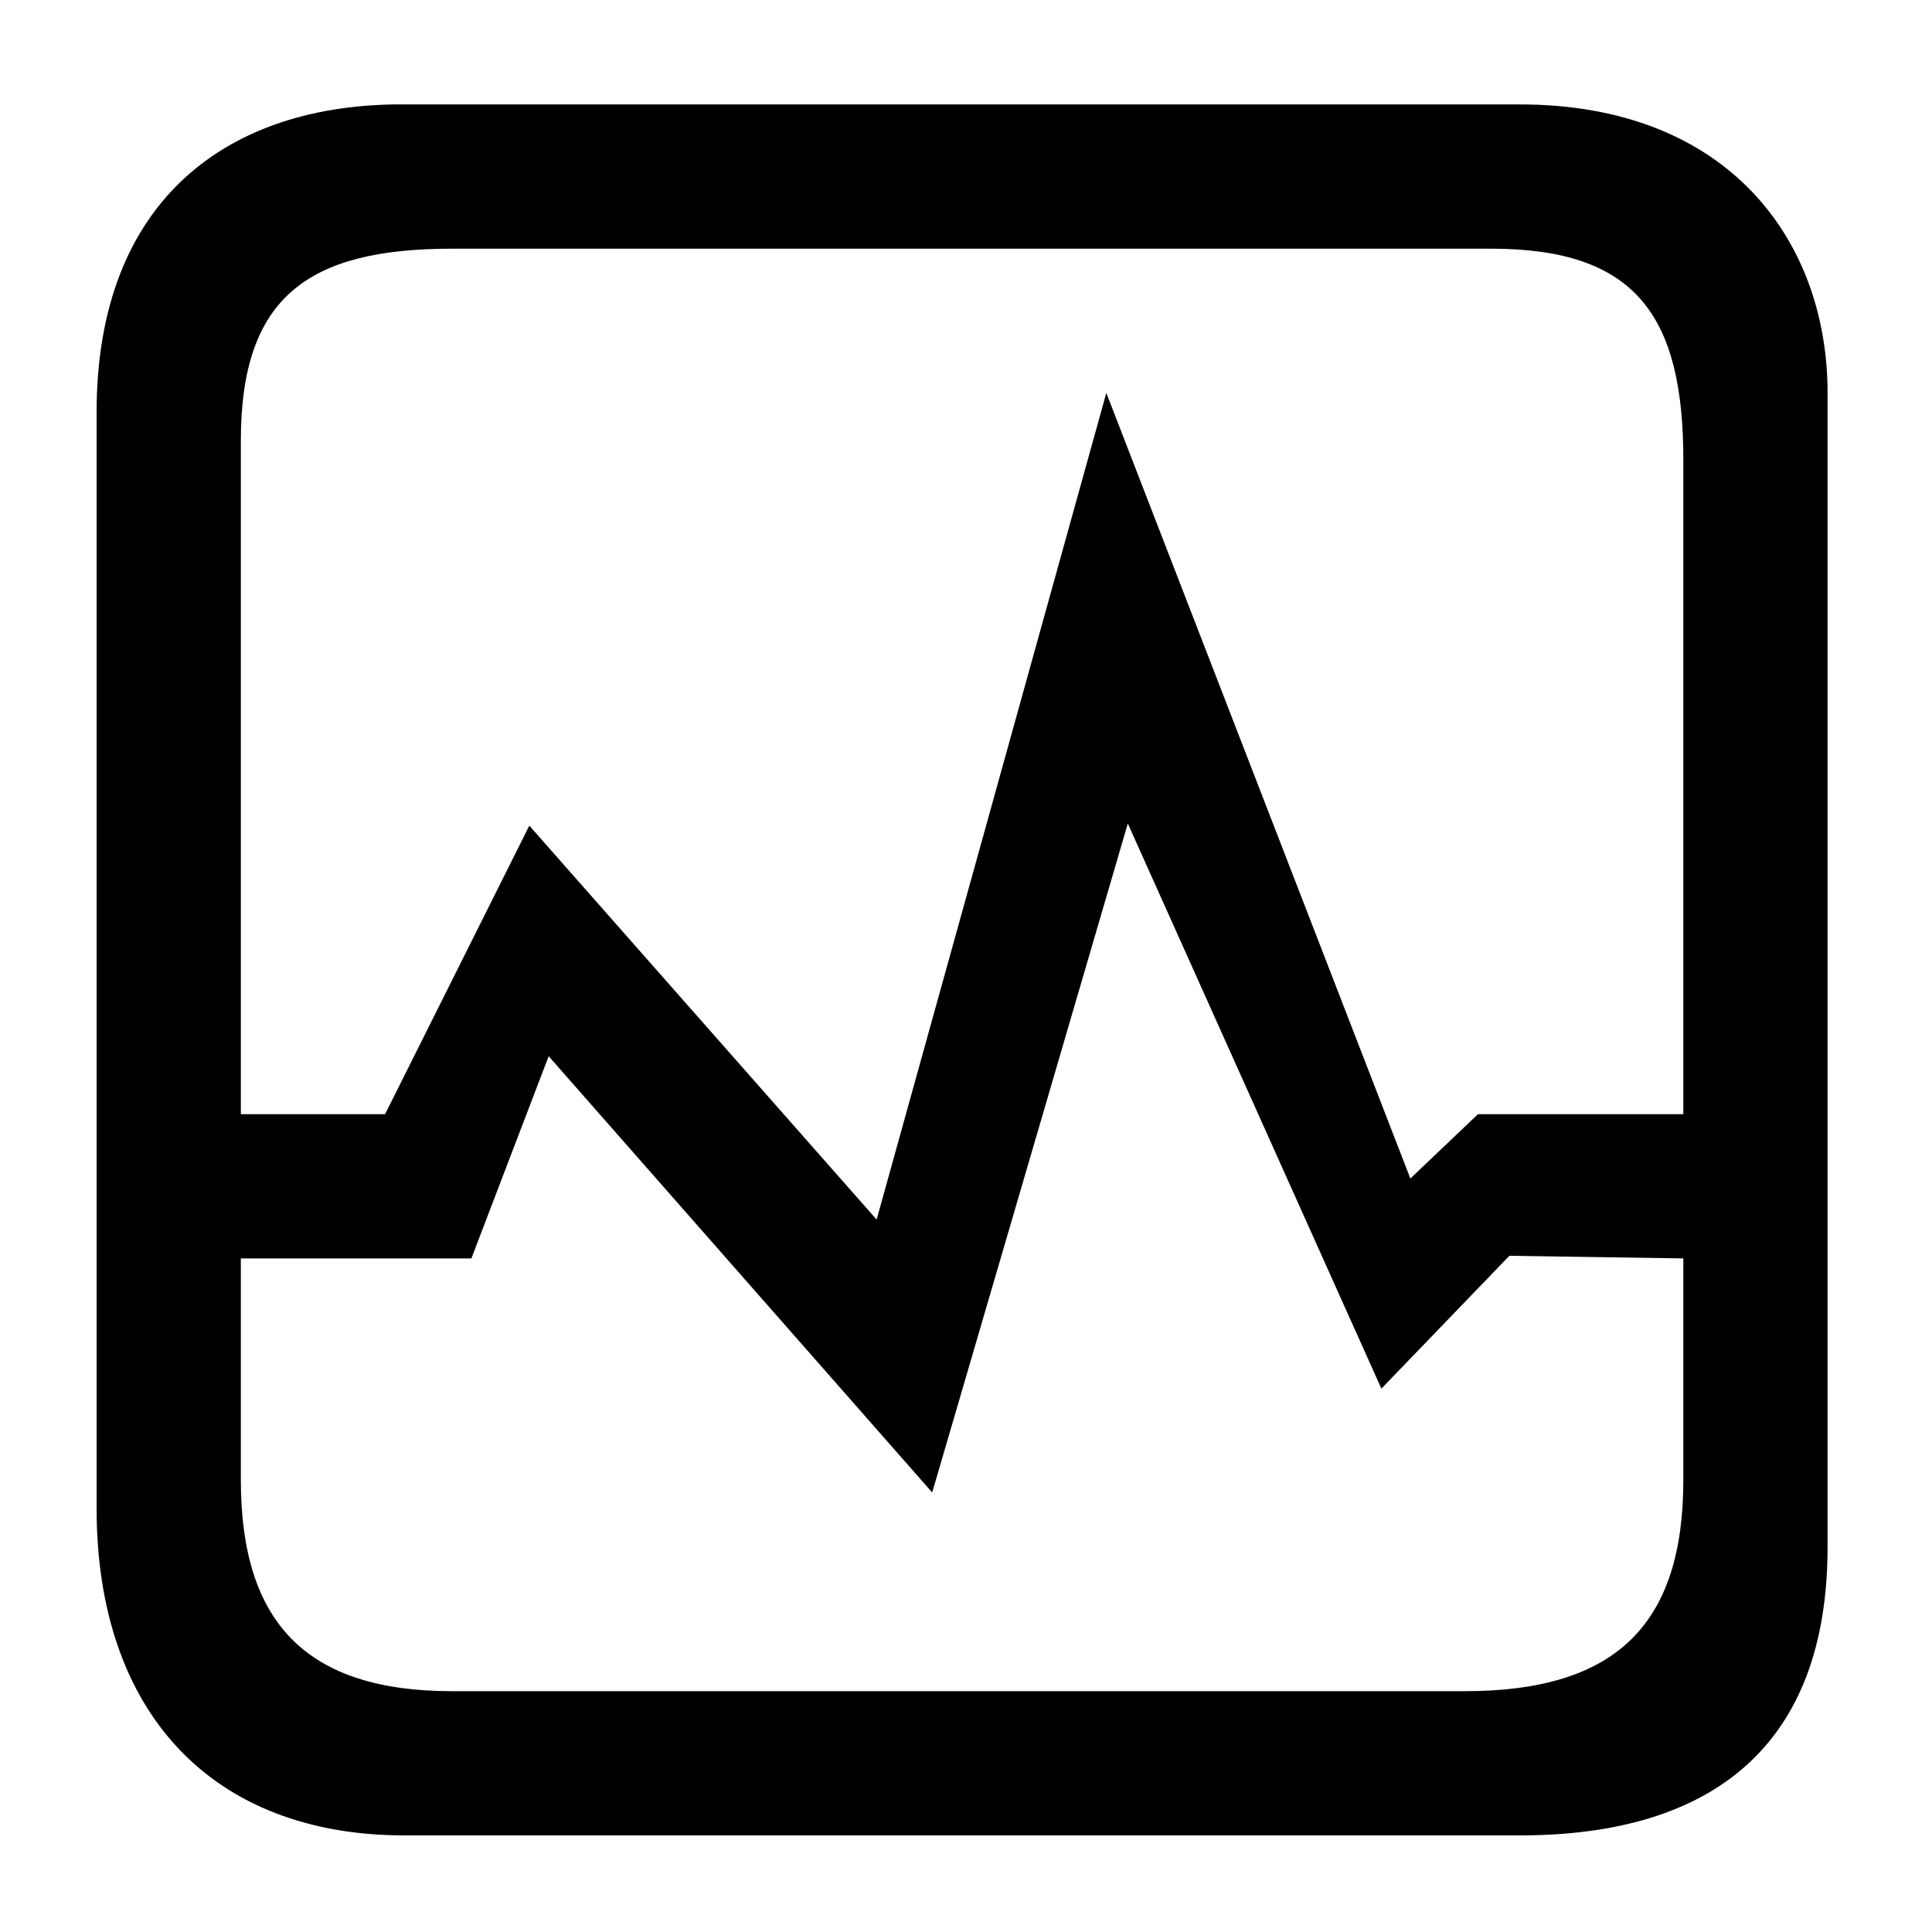 <svg xmlns="http://www.w3.org/2000/svg" xmlns:xlink="http://www.w3.org/1999/xlink" version="1.1" id="Your_Icon" x="0px" y="0px" width="100px" height="100px" viewBox="0 0 100 100" enable-background="new 0 0 100 100" xml:space="preserve">
<path fill-rule="evenodd" clip-rule="evenodd" d="M5,78.067c0-7.466,0-49.264,0-56.729C5,10.333,11.833,5.333,20.933,5.405  c7.466,0,50.264,0,57.729,0c10.837,0,15.933,7.095,15.933,14.933c0,7.466,0,52.264,0,59.729C94.595,90.333,88.667,95,78.662,95  c-7.466,0-50.263,0-57.729,0C11,95,5,88.667,5,78.067z M23.399,12.872c-7.419,0-10.933,2.466-10.933,9.932  c0,7.466,0,34.865,0,34.865h7.466l7.466-14.933l17.976,20.389l11.889-42.787L73,61l3.5-3.331h10.629c0,0,0-26.399,0-33.865  c0-7.466-2.467-10.932-9.933-10.932H23.399z M71.5,71.875l-13.125-29.25L48.25,77.25L28.399,54.669l-4,10.466H12.466  c0,0,0,4,0,11.467c0,7.466,3.466,10.933,10.933,10.933c7.466,0,44.598,0,52.428,0c7.835,0,11.302-3.467,11.302-10.933  c0-7.467,0-11.467,0-11.467L78.125,65L71.5,71.875z"/>
</svg>